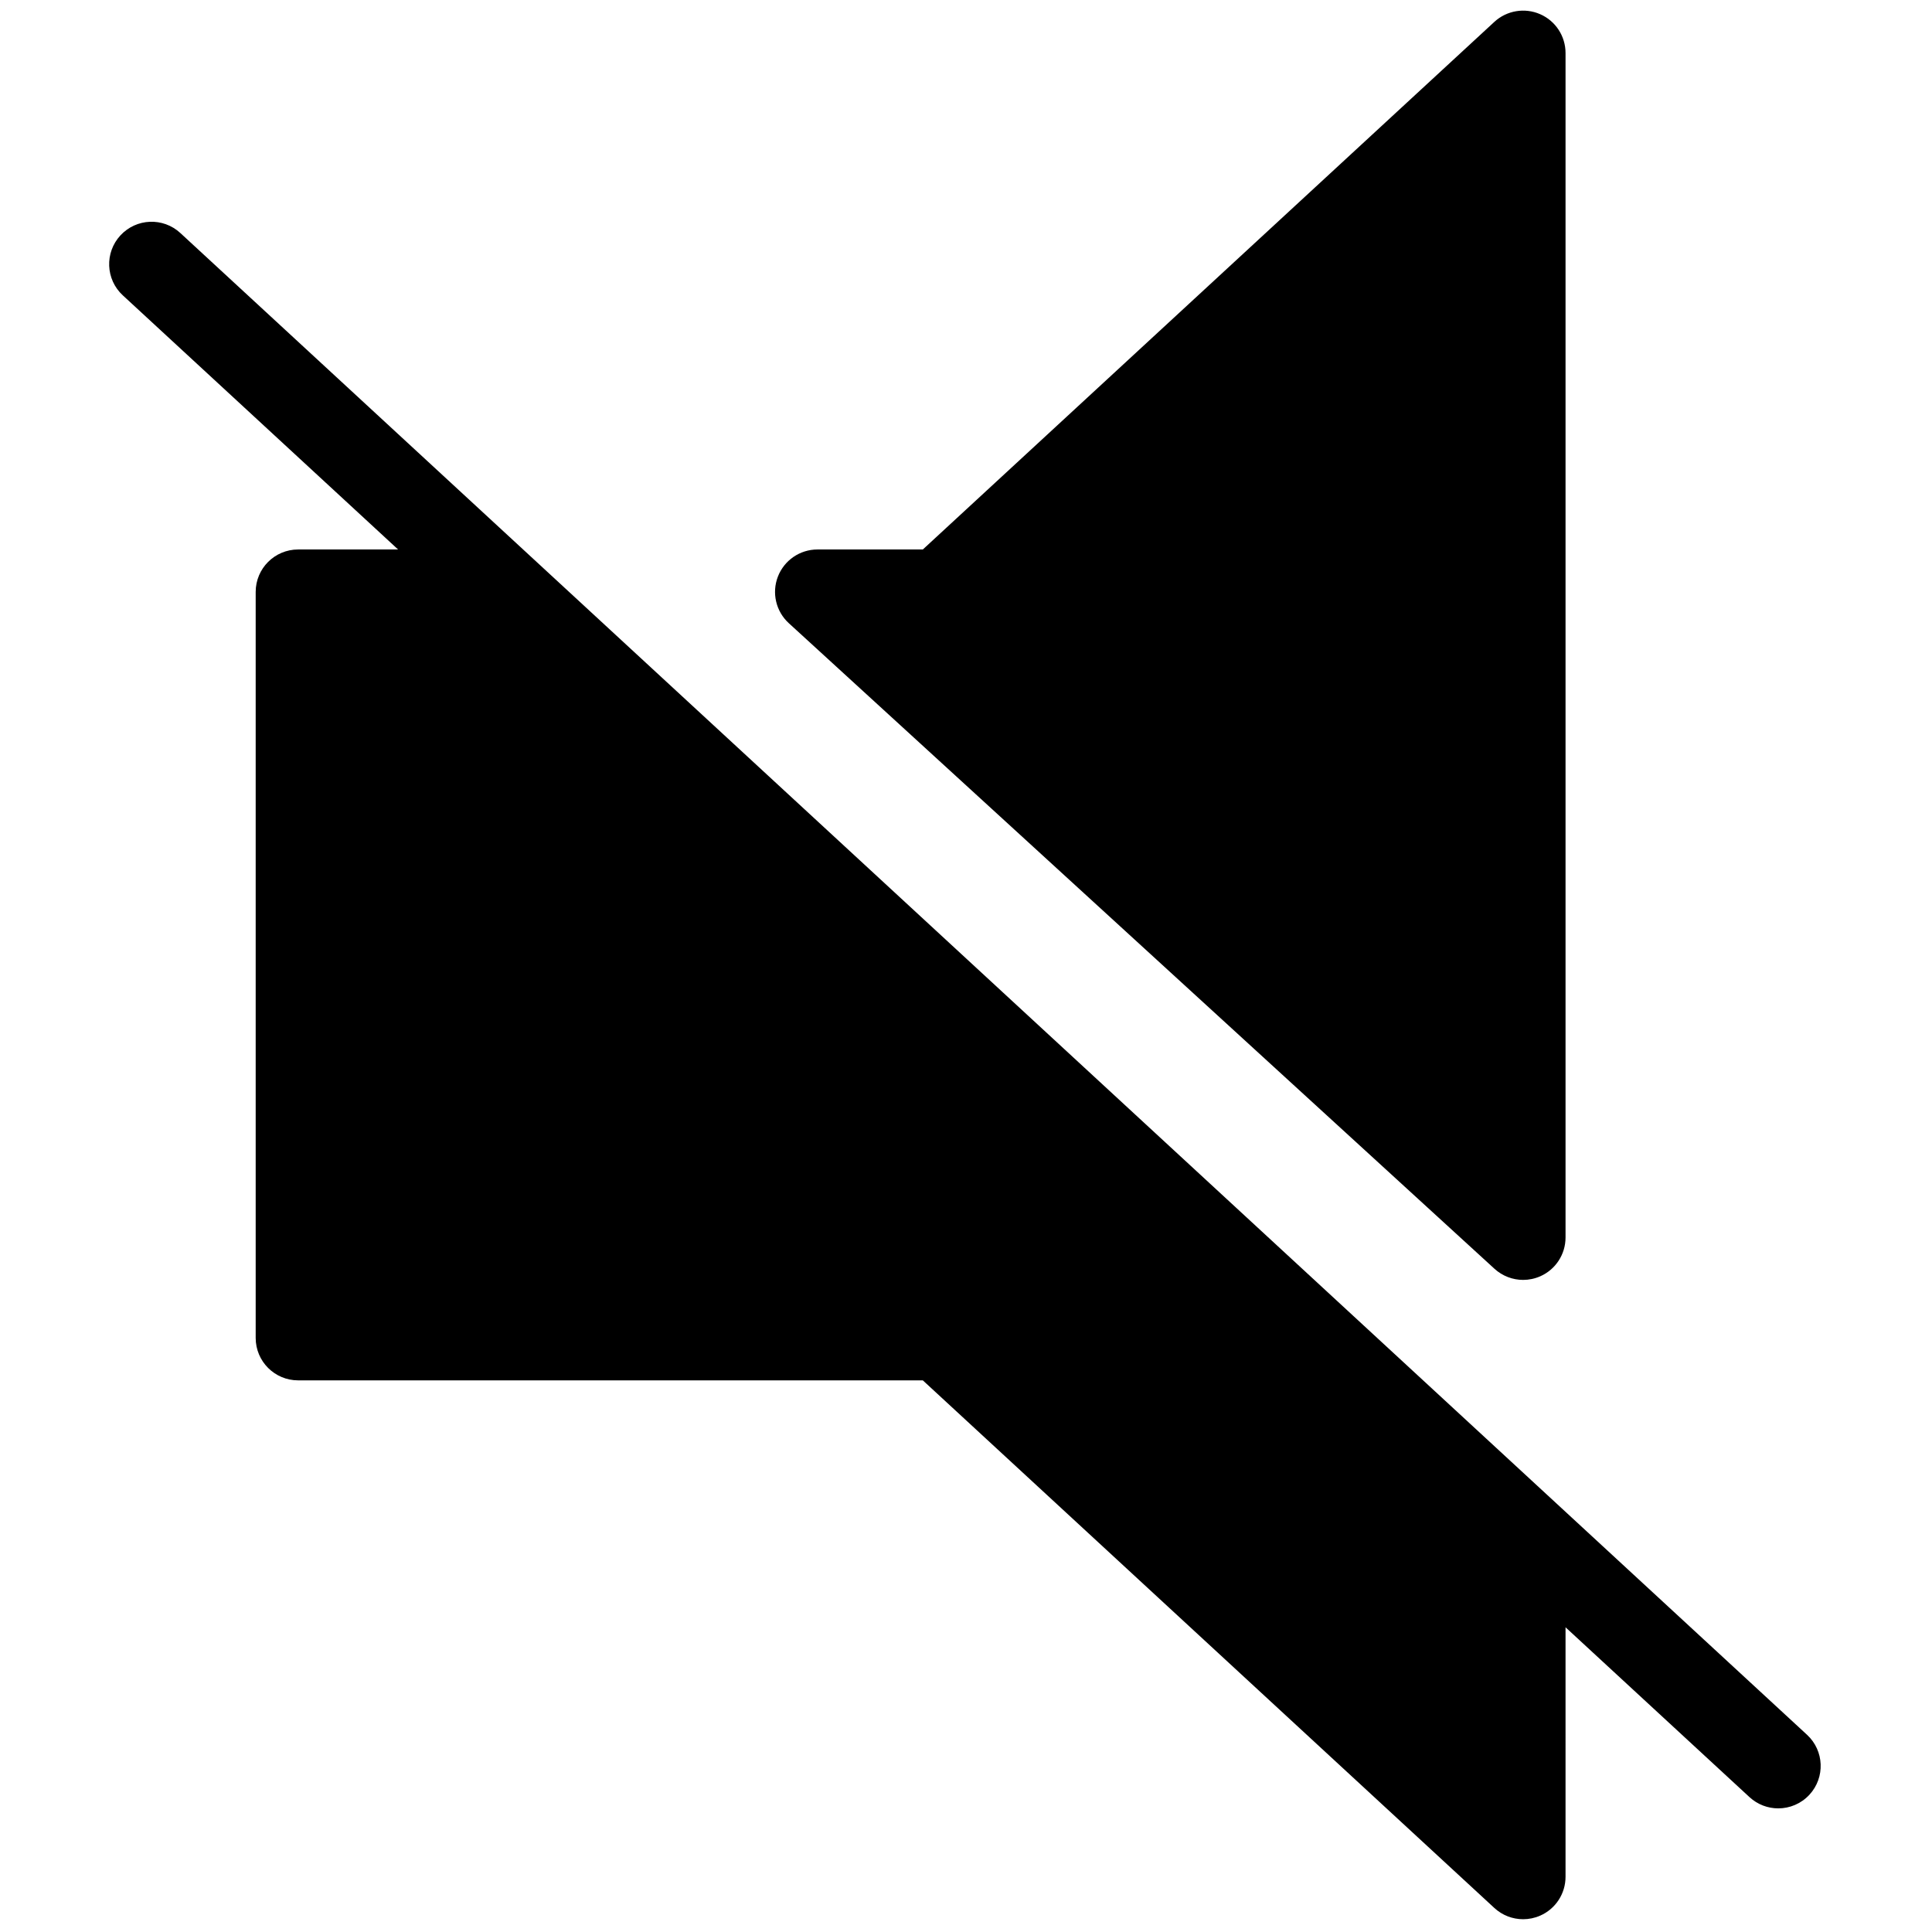 <svg xmlns="http://www.w3.org/2000/svg" xmlns:xlink="http://www.w3.org/1999/xlink" version="1.1" width="256" height="256" viewBox="0 0 256 256" xml:space="preserve">

<defs>
</defs>
<g style="stroke: none; stroke-width: 0; stroke-dasharray: none; stroke-linecap: butt; stroke-linejoin: miter; stroke-miterlimit: 10; fill: none; fill-rule: nonzero; opacity: 1;" transform="translate(1.407 1.407) scale(2.81 2.81)" >
	<path d="M 71.322 59.853 c -0.49 0 -0.974 -0.181 -1.35 -0.524 L 36.696 28.886 c -0.609 -0.557 -0.813 -1.431 -0.514 -2.2 s 1.039 -1.276 1.864 -1.276 h 4.969 L 69.966 0.53 c 0.585 -0.539 1.434 -0.679 2.158 -0.362 C 72.853 0.486 73.322 1.206 73.322 2 v 55.853 c 0 0.793 -0.468 1.511 -1.193 1.83 C 71.869 59.797 71.595 59.853 71.322 59.853 z" style="stroke: none; stroke-width: 1; stroke-dasharray: none; stroke-linecap: butt; stroke-linejoin: miter; stroke-miterlimit: 10; fill: rgb(0,0,0); fill-rule: nonzero; opacity: 1;" transform=" matrix(1 0 0 1 0 0) " stroke-linecap="round" />
	<path d="M 84.71 81.303 L 8.003 10.487 c -0.812 -0.75 -2.076 -0.699 -2.826 0.113 c -0.749 0.812 -0.699 2.077 0.113 2.826 l 12.981 11.984 h -4.715 c -1.104 0 -2 0.896 -2 2 V 62.59 c 0 1.104 0.896 2 2 2 h 29.459 l 26.951 24.88 c 0.377 0.348 0.863 0.53 1.356 0.53 c 0.271 0 0.544 -0.055 0.802 -0.168 c 0.729 -0.318 1.198 -1.038 1.198 -1.832 V 76.234 l 8.675 8.009 c 0.385 0.354 0.871 0.53 1.356 0.53 c 0.538 0 1.075 -0.217 1.47 -0.644 C 85.572 83.317 85.521 82.052 84.71 81.303 z" style="stroke: none; stroke-width: 1; stroke-dasharray: none; stroke-linecap: butt; stroke-linejoin: miter; stroke-miterlimit: 10; fill: rgb(0,0,0); fill-rule: nonzero; opacity: 1;" transform=" matrix(1 0 0 1 0 0) " stroke-linecap="round" />
</g>
</svg>